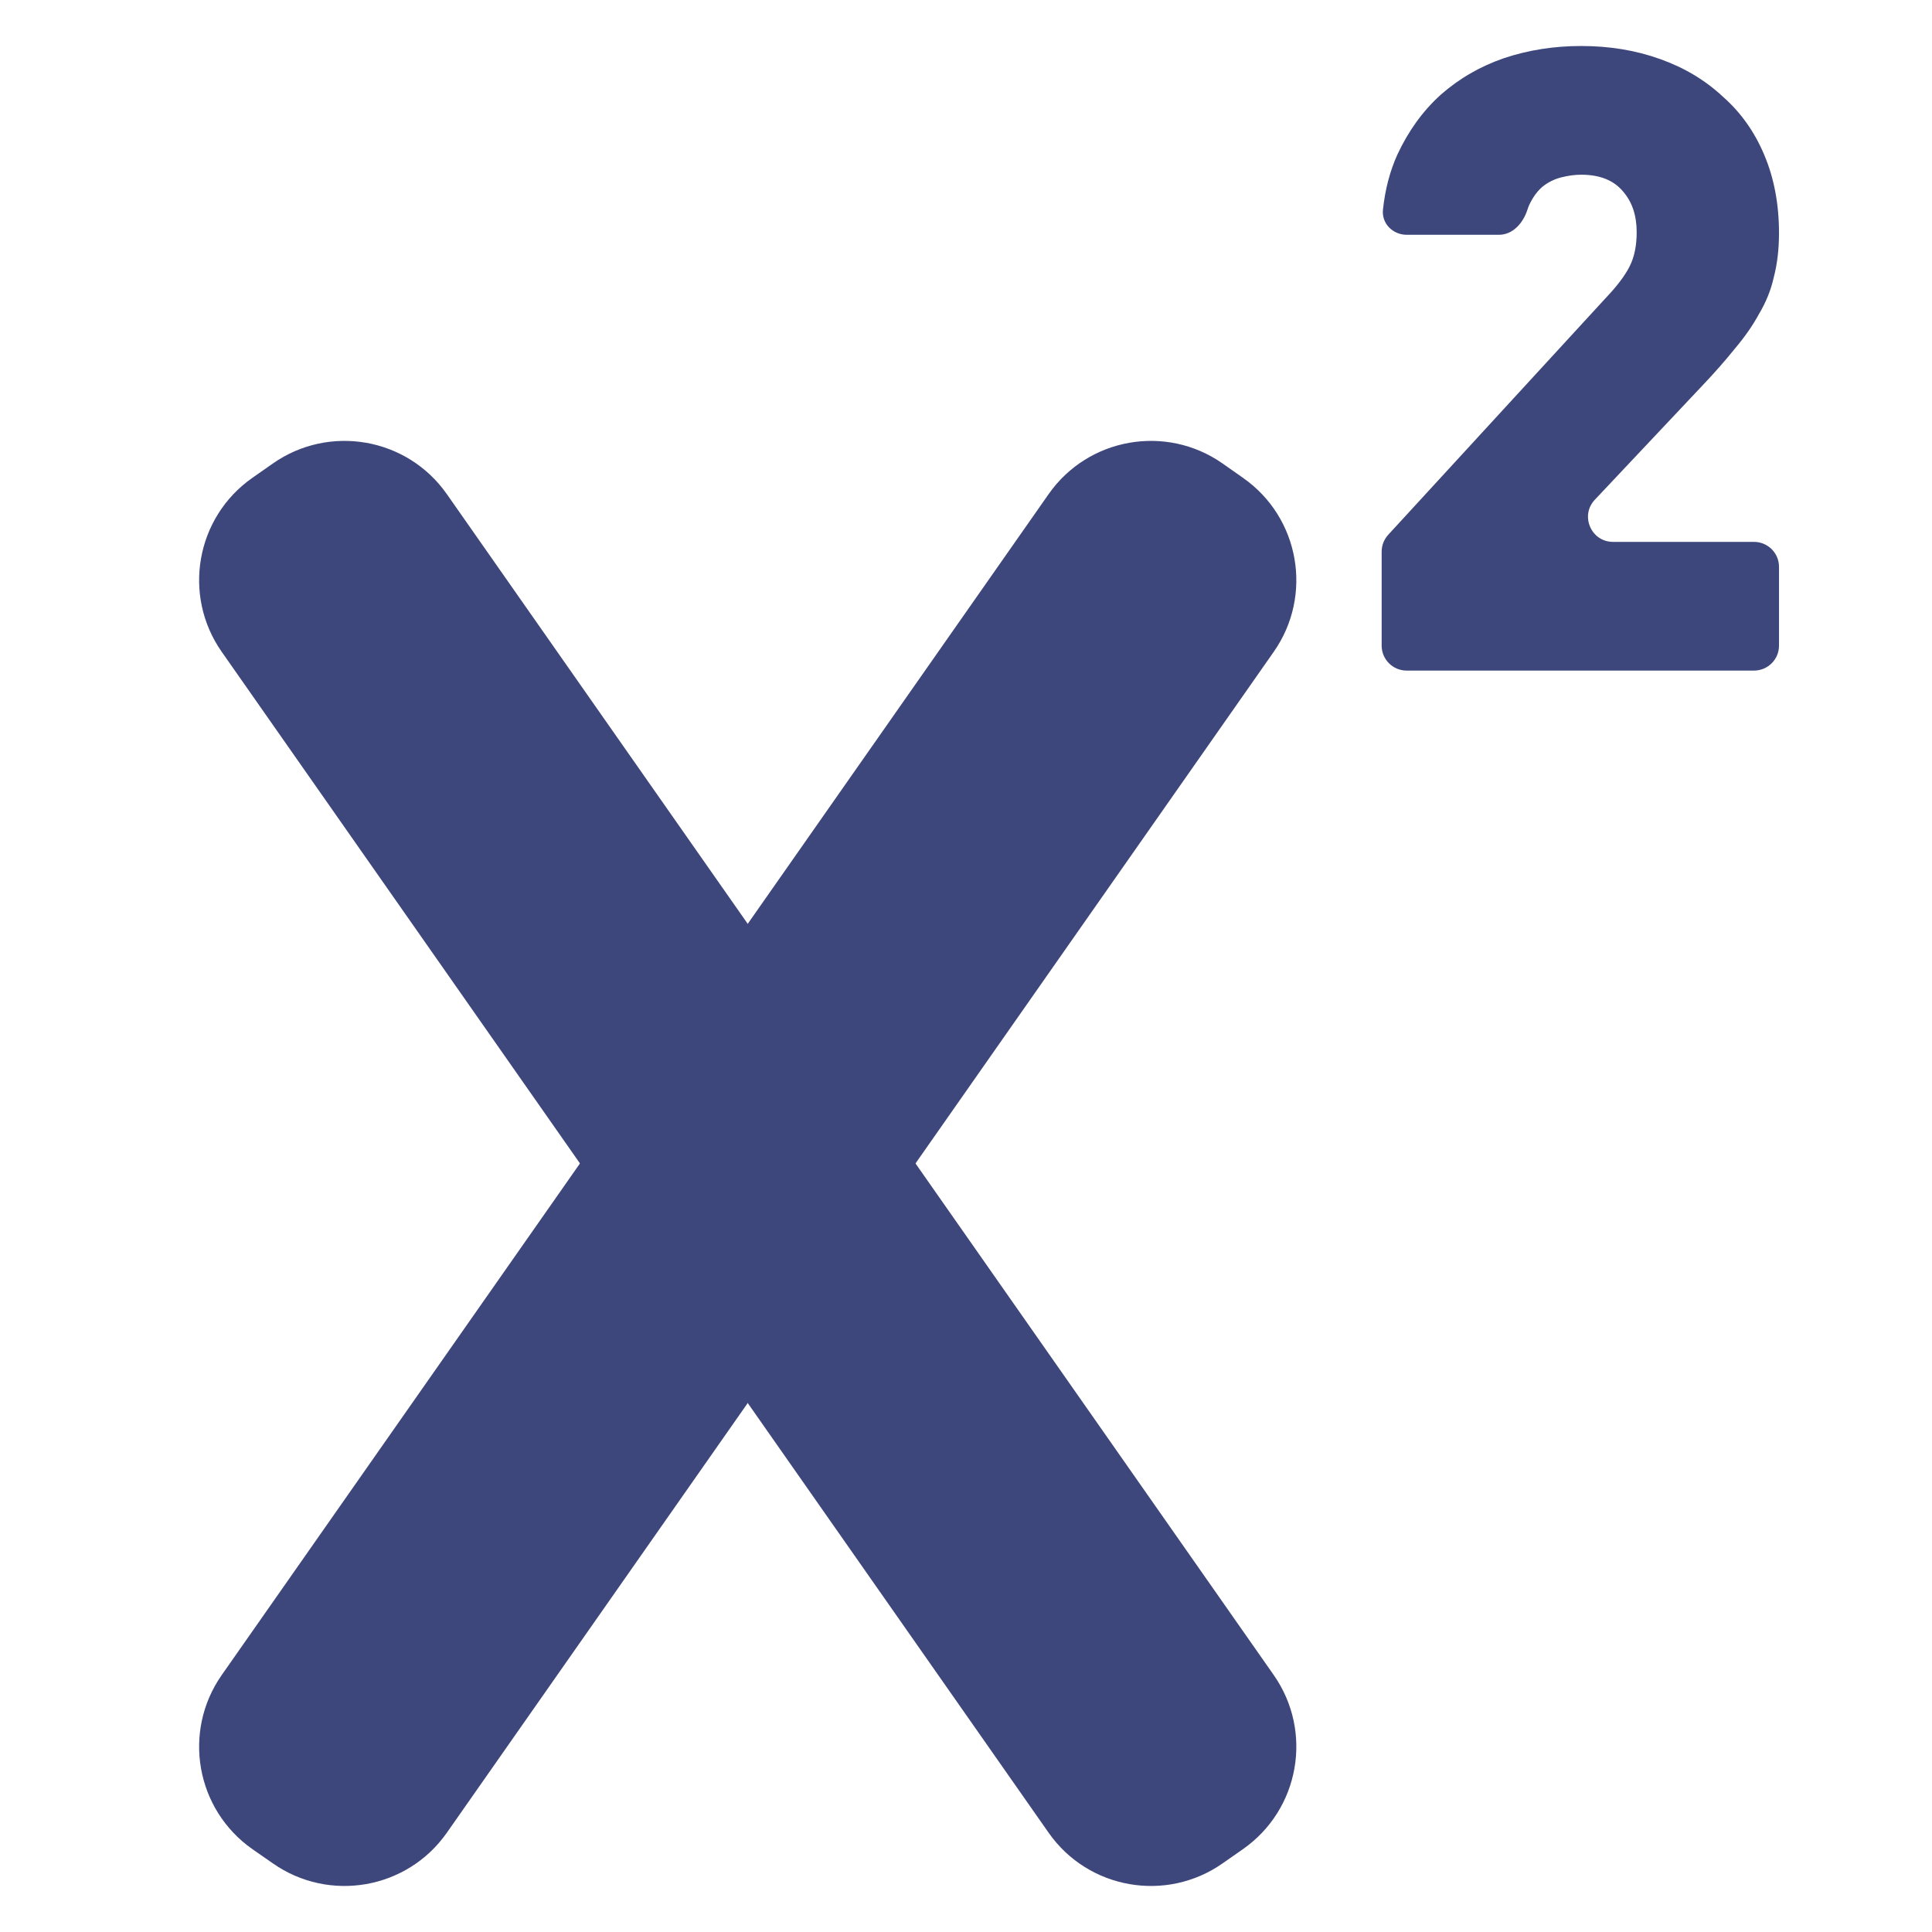 <svg width="21" height="21" viewBox="0 0 21 21" fill="none" xmlns="http://www.w3.org/2000/svg">
<g clip-path="url(#clip0_447_605)">
<path d="M2.743 20.099C2.129 19.668 1.98 18.822 2.41 18.207L11.398 5.371C11.828 4.757 12.675 4.608 13.289 5.038L13.511 5.194C14.126 5.624 14.275 6.471 13.845 7.085L4.857 19.921C4.427 20.535 3.58 20.684 2.966 20.254L2.743 20.099Z" fill="#3E477C"/>
<path d="M13.511 20.099C14.126 19.668 14.275 18.822 13.845 18.207L4.857 5.371C4.427 4.757 3.58 4.608 2.966 5.038L2.743 5.194C2.129 5.624 1.98 6.471 2.41 7.085L11.398 19.921C11.828 20.535 12.675 20.684 13.289 20.254L13.511 20.099Z" fill="#3E477C"/>
<path d="M15.29 7.289C15.14 7.289 15.018 7.168 15.018 7.018V5.996C15.018 5.928 15.044 5.862 15.09 5.812L17.451 3.242C17.577 3.11 17.665 2.993 17.715 2.892C17.765 2.792 17.79 2.669 17.79 2.524C17.79 2.341 17.74 2.193 17.64 2.079C17.539 1.959 17.388 1.899 17.187 1.899C17.118 1.899 17.046 1.909 16.97 1.928C16.895 1.947 16.826 1.981 16.763 2.032C16.706 2.082 16.659 2.148 16.621 2.23C16.614 2.247 16.607 2.265 16.601 2.284C16.554 2.426 16.443 2.552 16.293 2.552H15.29C15.14 2.552 15.017 2.43 15.032 2.281C15.055 2.062 15.107 1.862 15.188 1.682C15.308 1.424 15.465 1.206 15.66 1.03C15.861 0.853 16.09 0.721 16.348 0.632C16.612 0.544 16.892 0.5 17.187 0.5C17.495 0.5 17.781 0.547 18.045 0.642C18.309 0.736 18.535 0.872 18.724 1.048C18.919 1.219 19.07 1.43 19.176 1.682C19.283 1.934 19.337 2.218 19.337 2.533C19.337 2.71 19.318 2.87 19.28 3.015C19.249 3.154 19.195 3.286 19.12 3.412C19.051 3.539 18.963 3.665 18.856 3.791C18.755 3.917 18.639 4.049 18.507 4.188L17.335 5.432C17.172 5.605 17.295 5.89 17.533 5.89H19.065C19.215 5.89 19.337 6.011 19.337 6.161V7.018C19.337 7.168 19.215 7.289 19.065 7.289H15.29Z" fill="#3E477C"/>
</g>
<defs>
<clipPath id="clip0_447_605">
<rect width="20" height="20" fill="white" transform="translate(0.25 0.5)"/>
</clipPath>
</defs>
</svg>
